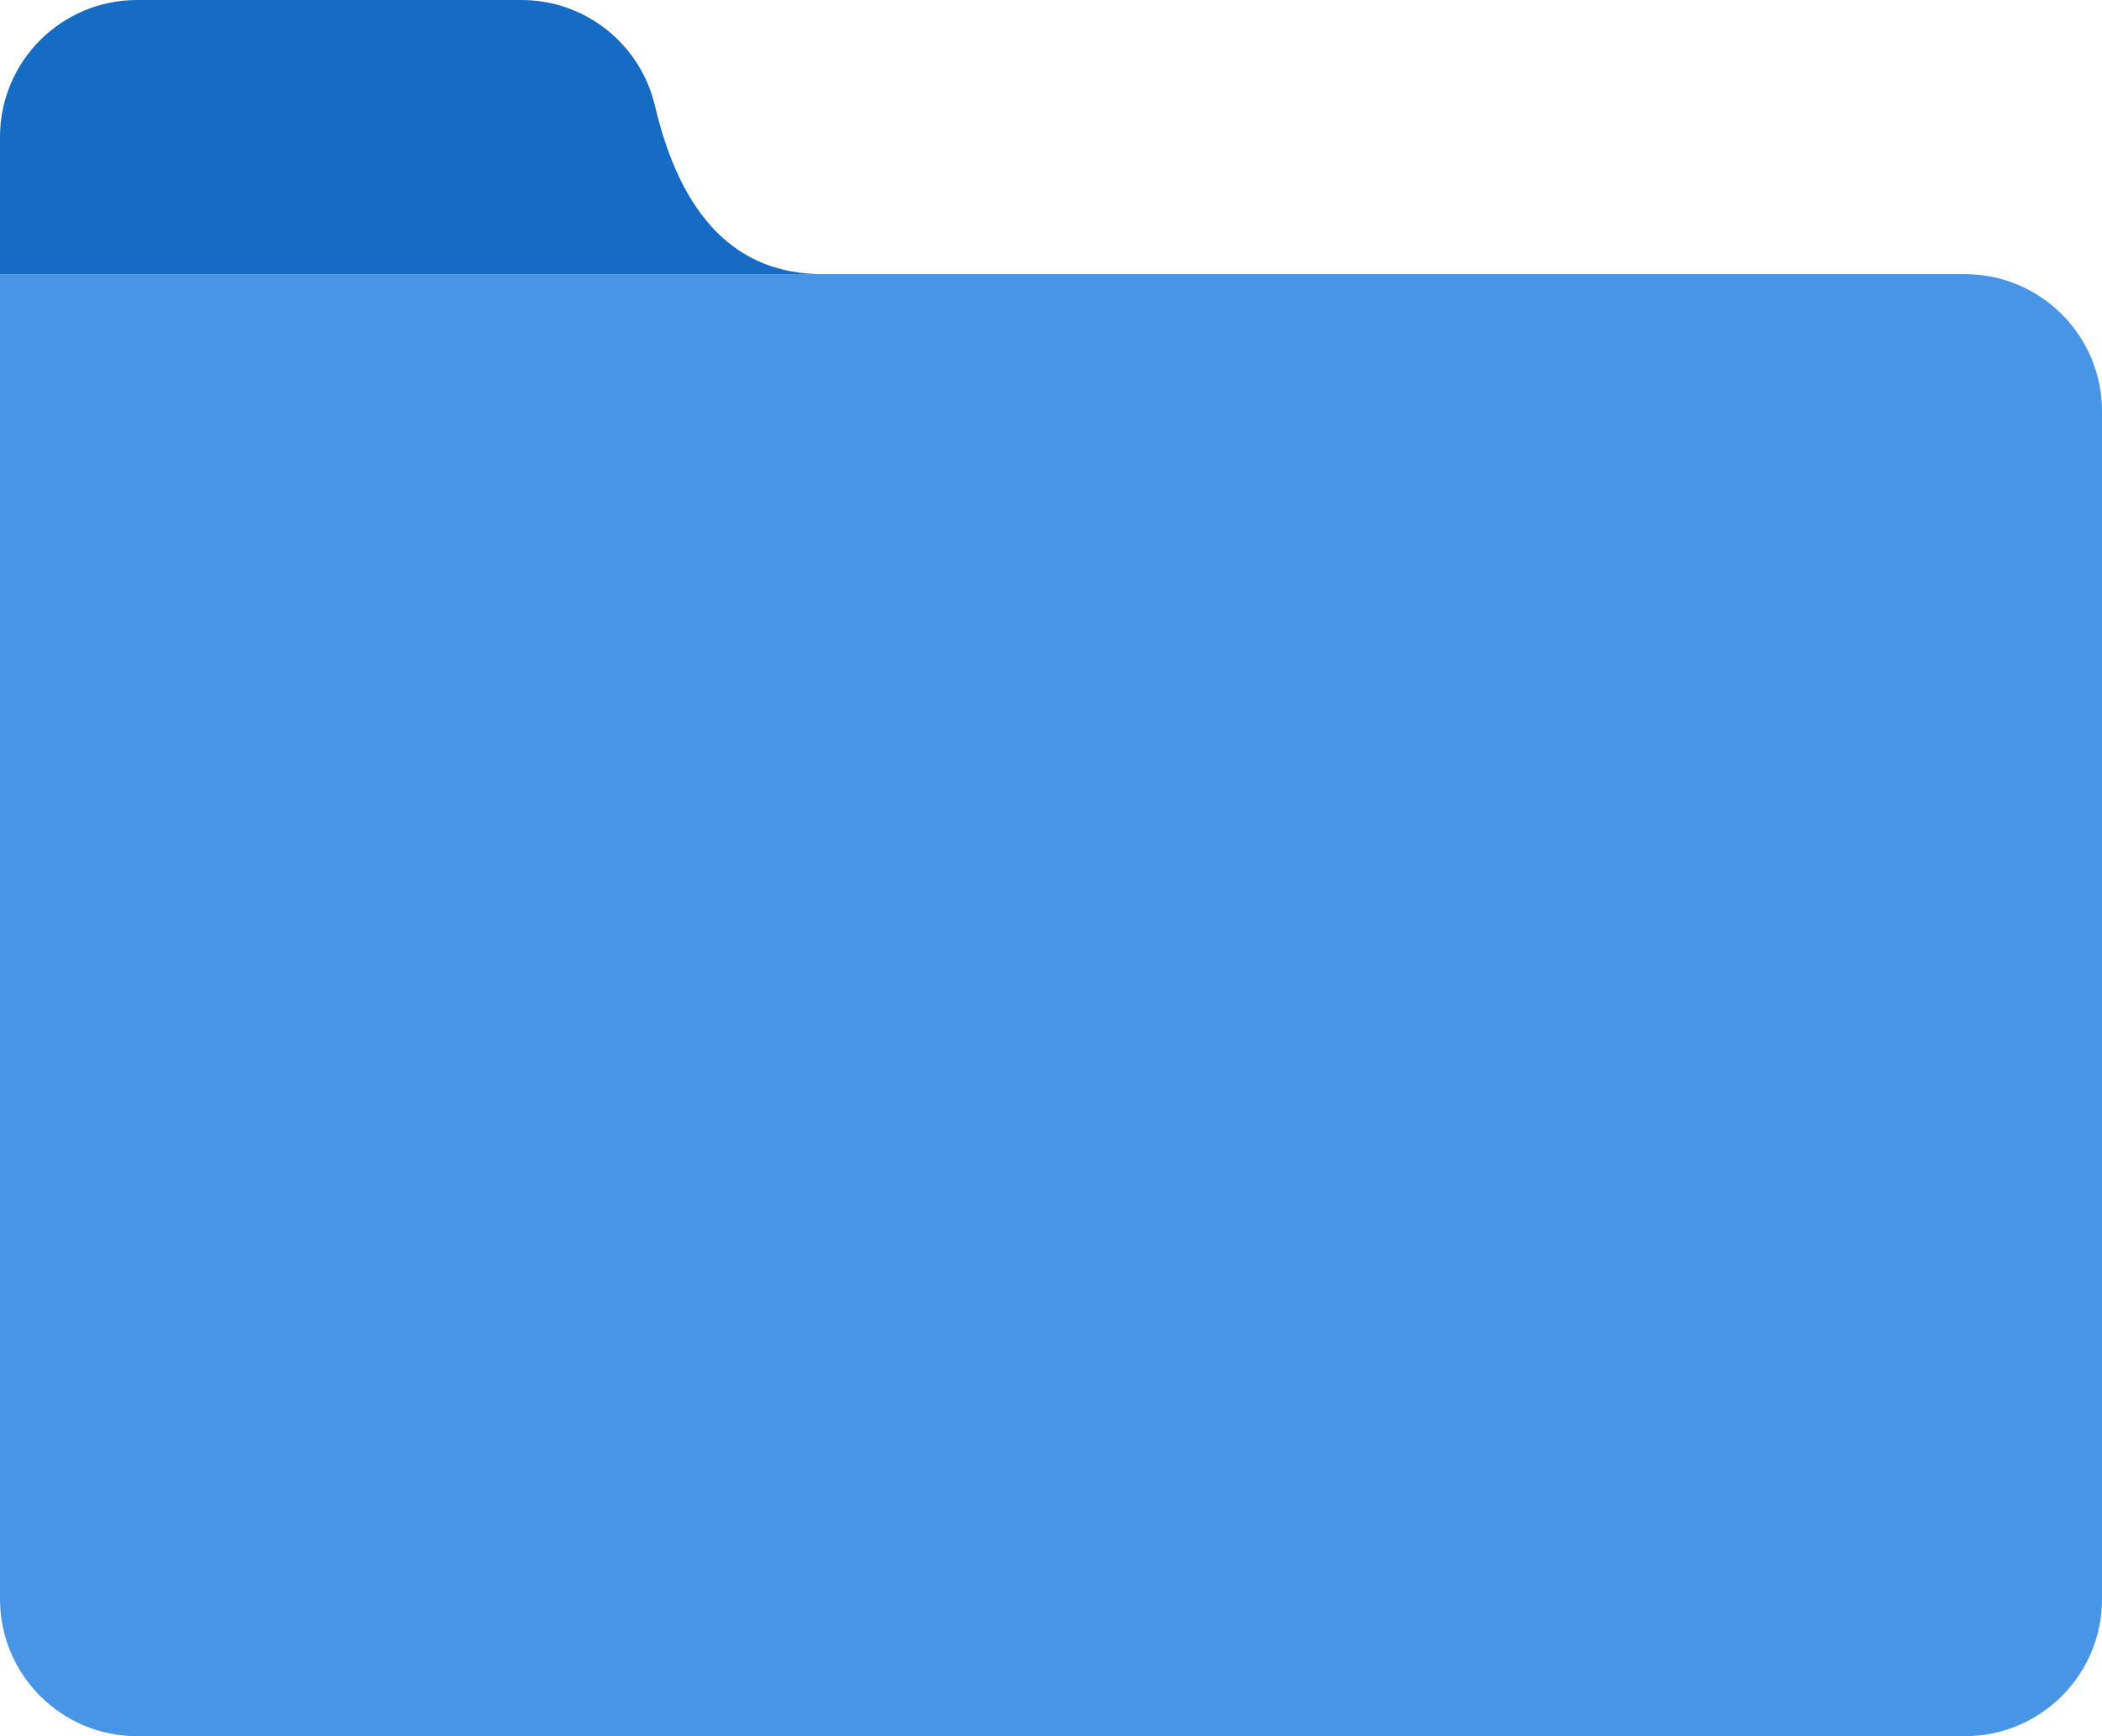<?xml version="1.0" encoding="UTF-8"?>
<svg width="23px" height="19px" viewBox="0 0 23 19" version="1.1" xmlns="http://www.w3.org/2000/svg" xmlns:xlink="http://www.w3.org/1999/xlink">
    <!-- Generator: Sketch 50.2 (55047) - http://www.bohemiancoding.com/sketch -->
    <title>folder</title>
    <desc>Created with Sketch.</desc>
    <defs></defs>
    <g id="folder" stroke="none" stroke-width="1" fill="none" fill-rule="evenodd">
        <path d="M0,3 L21.5,3 C22.328,3 23,3.672 23,4.5 L23,17.5 C23,18.328 22.328,19 21.5,19 L1.5,19 C0.672,19 1.01453063e-16,18.328 0,17.5 L0,3 Z" id="Rectangle" fill="#4895E8"></path>
        <path d="M-8.43541377e-05,3 L-8.94058576e-05,1.5 C-8.94058576e-05,0.672 0.671,-2.43970071e-05 1.5,-2.43970071e-05 C1.5,-2.43970071e-05 1.5,-2.43970043e-05 1.5,-2.43969986e-05 L5.706,-8.84446028e-06 C6.402,-6.50033526e-06 7.006,0.479 7.166,1.156 C7.455,2.385 8.066,3 9,3 C9.893,3 6.893,3 -8.43541377e-05,3 Z" id="Path-2" fill="#166BC5"></path>
    </g>
</svg>